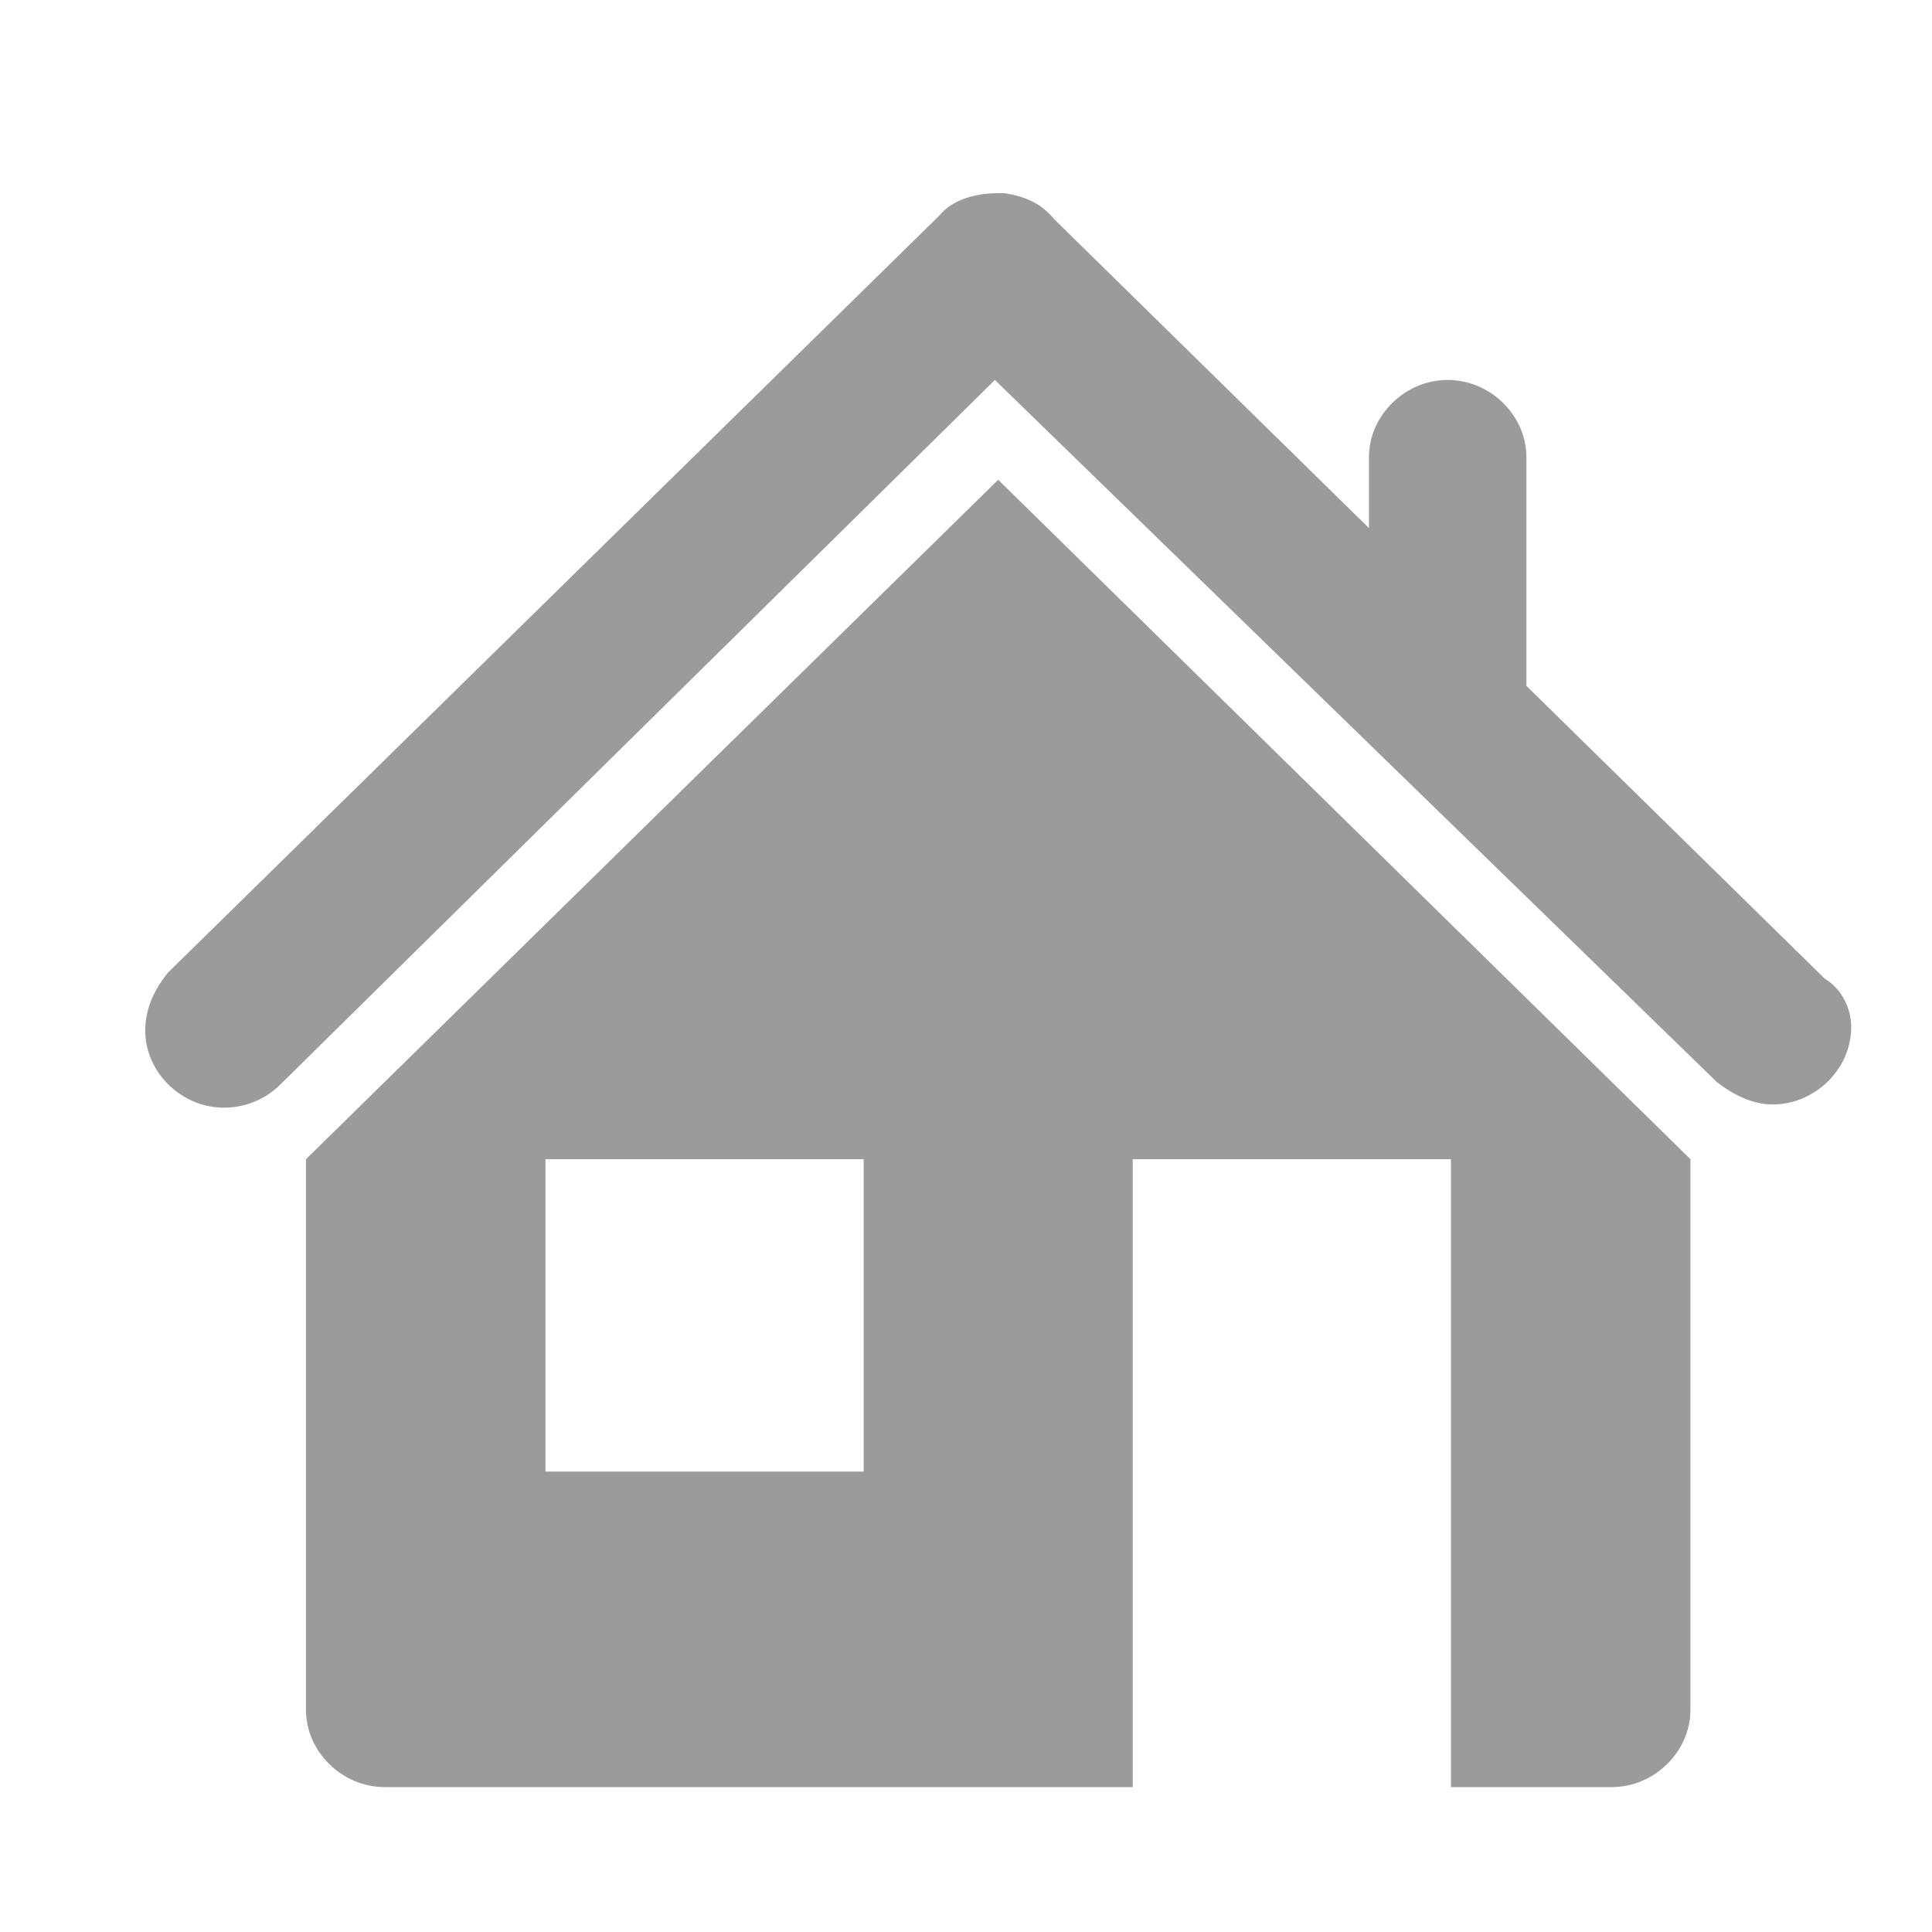 <?xml version="1.0" encoding="UTF-8"?>
<svg width="30px" height="30px" viewBox="0 0 30 30" version="1.1" xmlns="http://www.w3.org/2000/svg" xmlns:xlink="http://www.w3.org/1999/xlink">
    <!-- Generator: Sketch 47.1 (45422) - http://www.bohemiancoding.com/sketch -->
    <title>elementos/iconos/home inactive/</title>
    <desc>Created with Sketch.</desc>
    <defs></defs>
    <g id="Symbols" stroke="none" stroke-width="1" fill="none" fill-rule="evenodd">
        <g id="elementos/iconos/home-inactive" fill="#9B9B9B">
            <g id="AllIcons-05" transform="translate(2, 3)">
                <path d="M26.745,12.95 C26.745,13.6 26.185,14.15 25.523,14.15 C25.217,14.15 24.911,14 24.657,13.8 L24.657,13.8 L13.5,2.95 L13.5,2.95 L13.449,2.9 L13.449,2.9 L2.343,13.85 L2.343,13.85 C2.14,14.05 1.834,14.2 1.477,14.2 C0.815,14.2 0.255,13.65 0.255,13 C0.255,12.65 0.408,12.35 0.611,12.1 L12.583,0.35 C12.787,0.1 13.143,0 13.5,0 L13.5,0 L13.5,0 L13.5,0 C13.5,0 13.551,0 13.551,0 C13.551,0 13.551,0 13.551,0 C13.551,0 13.602,0 13.602,0 C13.602,0 13.602,0 13.602,0 C13.908,0.05 14.162,0.15 14.366,0.4 L14.366,0.4 L19.257,5.2 L19.257,4.1 C19.257,3.45 19.817,2.9 20.479,2.9 C21.142,2.9 21.702,3.45 21.702,4.1 L21.702,7.65 L26.338,12.2 L26.338,12.2 C26.592,12.35 26.745,12.65 26.745,12.95 Z M24.249,15 L24.249,18.65 L24.249,20.3 L24.249,23.55 C24.249,24.2 23.689,24.75 23.026,24.75 L20.53,24.75 L20.53,15 L15.589,15 L15.589,24.75 L3.974,24.75 C3.311,24.75 2.751,24.2 2.751,23.55 L2.751,20.3 L2.751,18.65 L2.751,15 L13.5,4.45 L24.249,15 Z M11.411,15 L6.47,15 L6.47,19.85 L11.411,19.85 L11.411,15 Z" id="HOME_2_"></path>
            </g>
        </g>
    </g>
</svg>